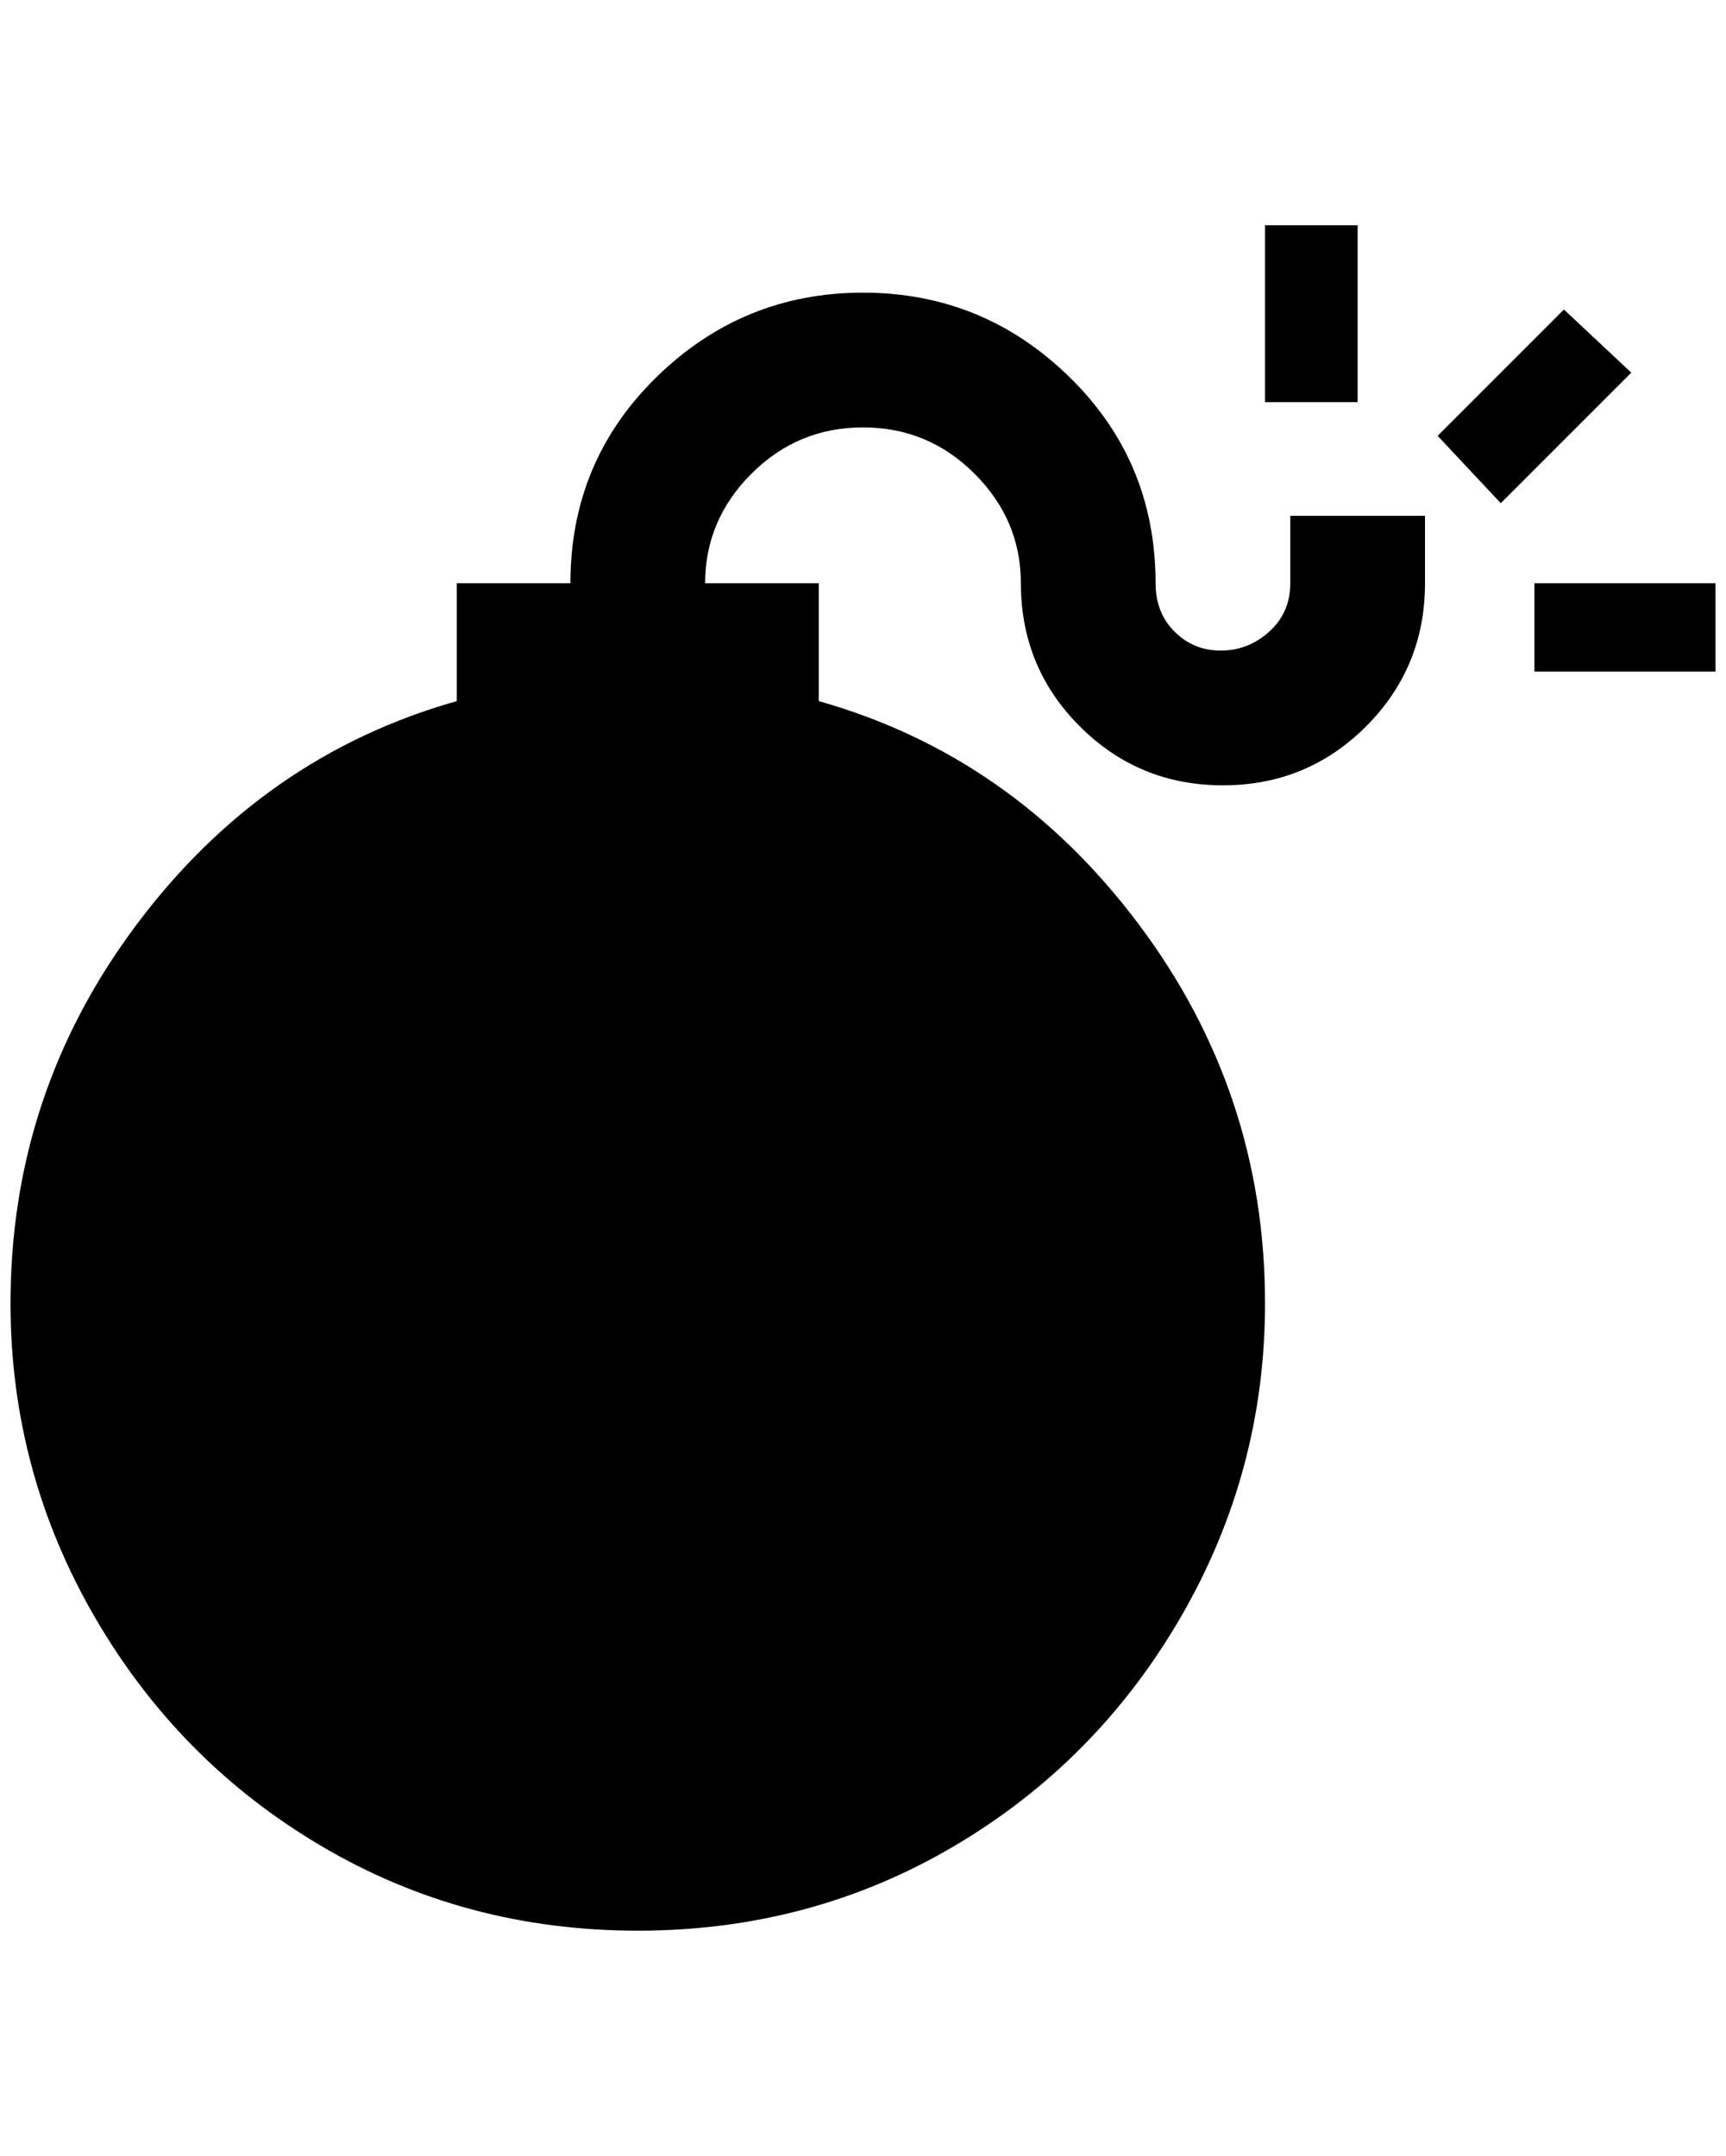 <?xml version="1.0" standalone="no"?>
<!DOCTYPE svg PUBLIC "-//W3C//DTD SVG 1.1//EN" "http://www.w3.org/Graphics/SVG/1.1/DTD/svg11.dtd" >
<svg xmlns="http://www.w3.org/2000/svg" xmlns:xlink="http://www.w3.org/1999/xlink" version="1.1" viewBox="-10 0 1640 2048">
   <path fill="currentColor"
d="M532 554q0 -116 82 -196t196 -80t196 80t82 196q0 28 18 46t44 18t46 -18t20 -46v-64h128v64q0 80 -56 136t-136 56t-136 -56t-56 -136q0 -60 -44 -104t-106 -44t-106 44t-44 104h108v112q184 52 304 212t120 360q0 160 -80 298t-216 218t-300 80t-300 -80t-216 -218
t-80 -298q0 -200 120 -360t304 -212v-112h108zM1448 554h172v84h-172v-84zM1192 382v-168h88v168h-88zM1356 414l120 -120l64 60l-124 124z" />
</svg>
